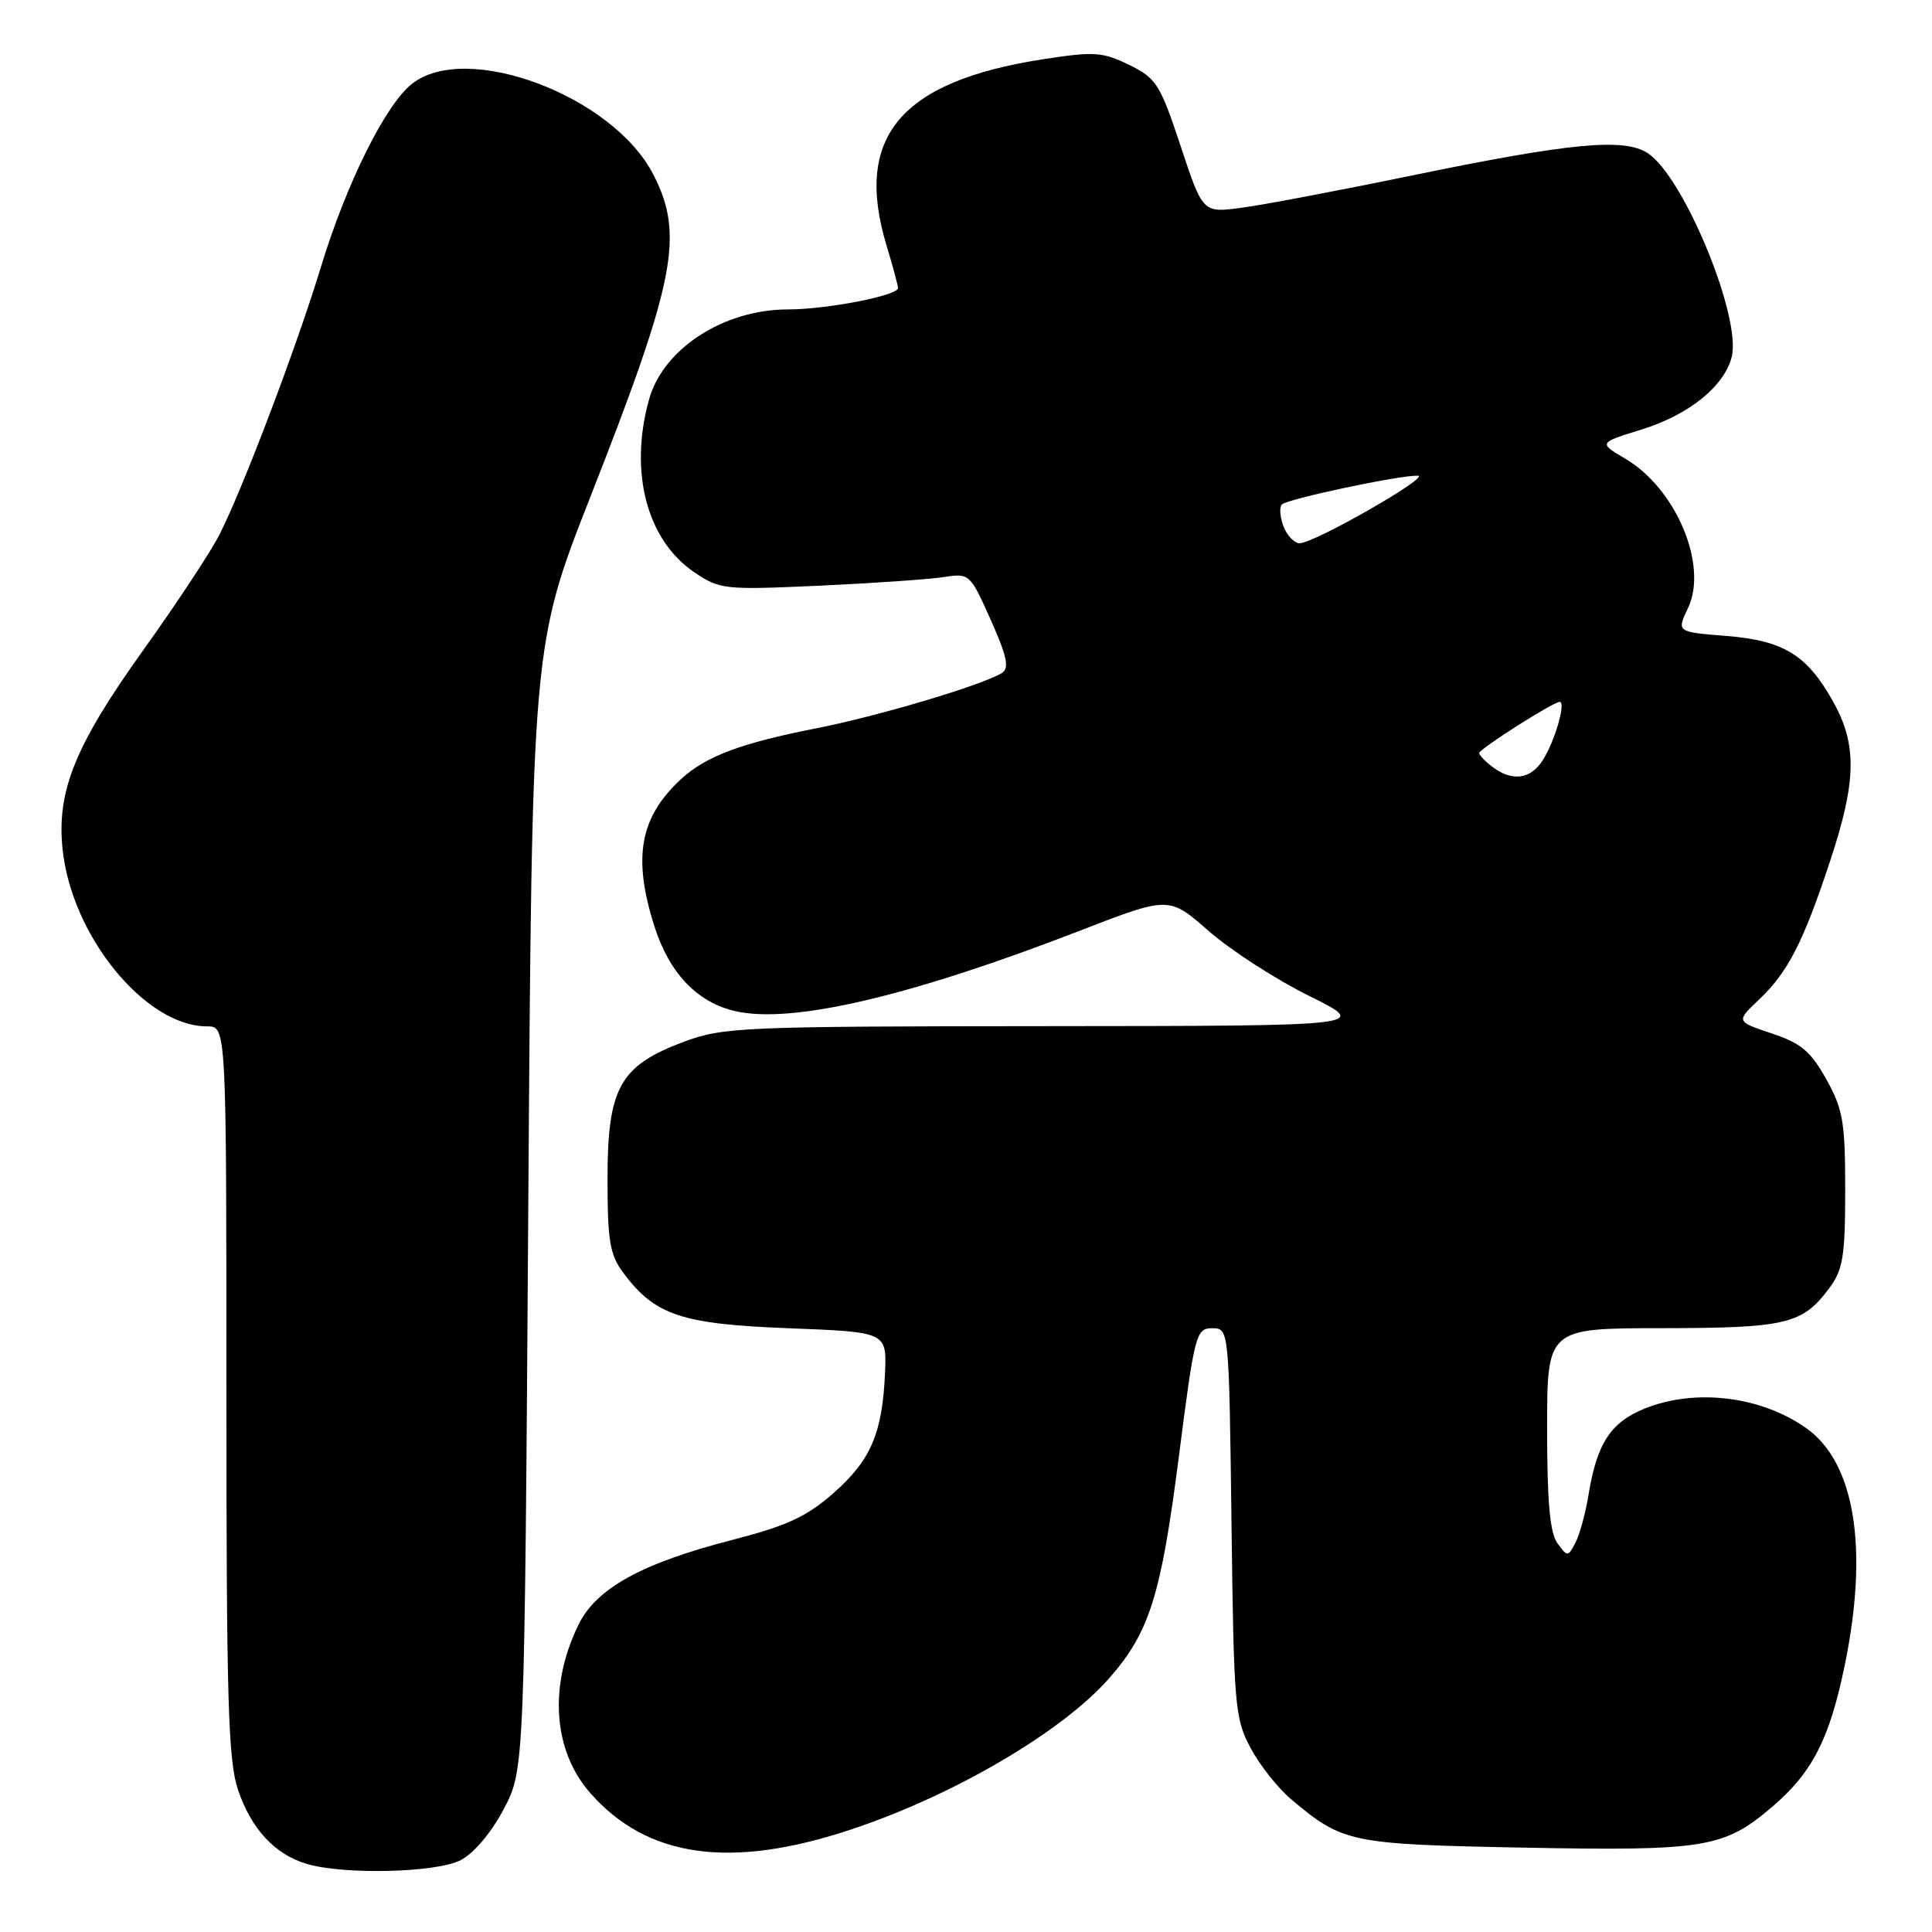 <?xml version="1.0" encoding="UTF-8" standalone="no"?>
<!DOCTYPE svg PUBLIC "-//W3C//DTD SVG 1.1//EN" "http://www.w3.org/Graphics/SVG/1.1/DTD/svg11.dtd" >
<svg xmlns="http://www.w3.org/2000/svg" xmlns:xlink="http://www.w3.org/1999/xlink" version="1.1" viewBox="0 0 256 256">
 <g >
 <path fill="currentColor"
d=" M 61.04 246.48 C 62.79 245.58 65.11 242.82 66.74 239.73 C 69.50 234.50 69.50 234.50 70.00 160.00 C 70.50 85.50 70.50 85.50 78.30 65.65 C 89.54 37.02 90.69 31.10 86.54 23.07 C 81.15 12.66 61.82 5.42 54.60 11.10 C 51.07 13.87 45.86 24.37 42.48 35.52 C 39.31 45.94 32.14 64.85 29.07 70.86 C 27.90 73.15 23.39 79.99 19.03 86.08 C 9.95 98.76 7.49 104.81 8.29 112.51 C 9.48 124.02 19.25 136.00 27.45 136.00 C 30.00 136.00 30.00 136.00 30.00 184.32 C 30.00 225.36 30.23 233.33 31.55 237.20 C 33.31 242.36 36.41 245.71 40.62 246.97 C 45.55 248.44 57.81 248.15 61.04 246.48 Z  M 112.79 242.41 C 126.39 237.89 140.73 229.48 146.97 222.38 C 152.31 216.29 153.83 211.48 156.19 193.12 C 158.29 176.73 158.48 176.00 160.62 176.00 C 162.85 176.00 162.85 176.00 163.18 201.75 C 163.48 226.05 163.62 227.73 165.71 231.62 C 166.92 233.89 169.34 236.95 171.08 238.41 C 177.93 244.18 178.88 244.38 201.90 244.82 C 225.93 245.28 228.46 244.86 234.83 239.41 C 240.15 234.86 242.41 230.45 244.42 220.74 C 247.63 205.20 245.80 193.84 239.37 189.26 C 233.38 185.01 224.69 183.94 217.98 186.62 C 213.45 188.44 211.60 191.24 210.50 198.00 C 210.10 200.47 209.31 203.37 208.75 204.43 C 207.76 206.31 207.70 206.31 206.37 204.49 C 205.37 203.13 205.00 198.99 205.00 189.31 C 205.00 176.00 205.00 176.00 220.25 175.99 C 236.72 175.97 238.85 175.46 242.40 170.67 C 244.21 168.24 244.50 166.44 244.50 157.67 C 244.50 148.68 244.21 146.98 241.99 143.00 C 239.93 139.30 238.64 138.22 234.75 136.93 C 230.02 135.35 230.02 135.35 233.10 132.43 C 236.93 128.79 238.95 124.84 242.53 114.00 C 246.00 103.49 246.08 98.68 242.92 93.00 C 239.43 86.76 236.37 84.88 228.70 84.26 C 222.16 83.74 222.16 83.74 223.67 80.57 C 226.36 74.92 222.11 64.77 215.39 60.80 C 211.80 58.68 211.80 58.68 217.52 56.91 C 223.77 54.98 228.49 51.18 229.46 47.29 C 230.78 42.03 223.12 23.44 218.34 20.30 C 215.20 18.24 208.16 18.91 187.00 23.27 C 177.38 25.26 167.22 27.18 164.44 27.54 C 159.37 28.21 159.37 28.21 156.44 19.35 C 153.71 11.13 153.22 10.36 149.60 8.59 C 146.06 6.87 144.98 6.80 138.15 7.86 C 119.27 10.80 113.11 18.16 117.49 32.59 C 118.31 35.29 118.98 37.80 118.99 38.17 C 119.01 39.16 109.55 41.00 104.42 41.00 C 95.89 41.00 87.87 46.20 86.00 52.94 C 83.33 62.54 85.70 71.56 92.00 75.83 C 95.37 78.11 95.98 78.18 108.50 77.61 C 115.65 77.28 123.08 76.77 125.00 76.47 C 128.47 75.94 128.53 75.99 131.28 82.14 C 133.43 86.95 133.76 88.53 132.78 89.16 C 130.25 90.76 116.33 94.91 108.00 96.54 C 98.08 98.49 93.44 100.25 90.17 103.30 C 84.78 108.33 83.83 113.61 86.68 122.64 C 88.66 128.94 92.38 132.84 97.47 133.99 C 104.98 135.69 120.65 132.02 143.20 123.28 C 154.90 118.75 154.90 118.75 160.19 123.39 C 163.11 125.94 169.09 129.80 173.50 131.98 C 181.50 135.94 181.50 135.94 138.79 135.97 C 98.13 136.00 95.81 136.10 90.56 138.06 C 82.13 141.22 80.50 144.15 80.50 156.17 C 80.50 164.45 80.80 166.26 82.60 168.67 C 86.78 174.28 90.29 175.45 104.50 176.00 C 117.50 176.50 117.50 176.50 117.27 181.94 C 116.92 189.91 115.39 193.49 110.44 197.84 C 106.89 200.97 104.27 202.18 97.02 204.05 C 85.02 207.14 79.01 210.46 76.65 215.29 C 72.69 223.40 73.28 231.97 78.20 237.57 C 85.76 246.18 96.80 247.73 112.79 242.41 Z  M 197.75 101.61 C 196.79 100.88 196.00 100.06 196.00 99.79 C 196.00 99.24 205.82 93.00 206.67 93.00 C 207.54 93.00 206.00 98.30 204.41 100.75 C 202.78 103.28 200.36 103.59 197.75 101.61 Z  M 170.07 69.75 C 169.60 68.51 169.50 67.21 169.85 66.85 C 170.58 66.11 185.33 62.98 187.86 63.03 C 189.73 63.06 174.19 71.96 172.22 71.98 C 171.51 71.99 170.55 70.99 170.07 69.75 Z "/>
</g>
</svg>